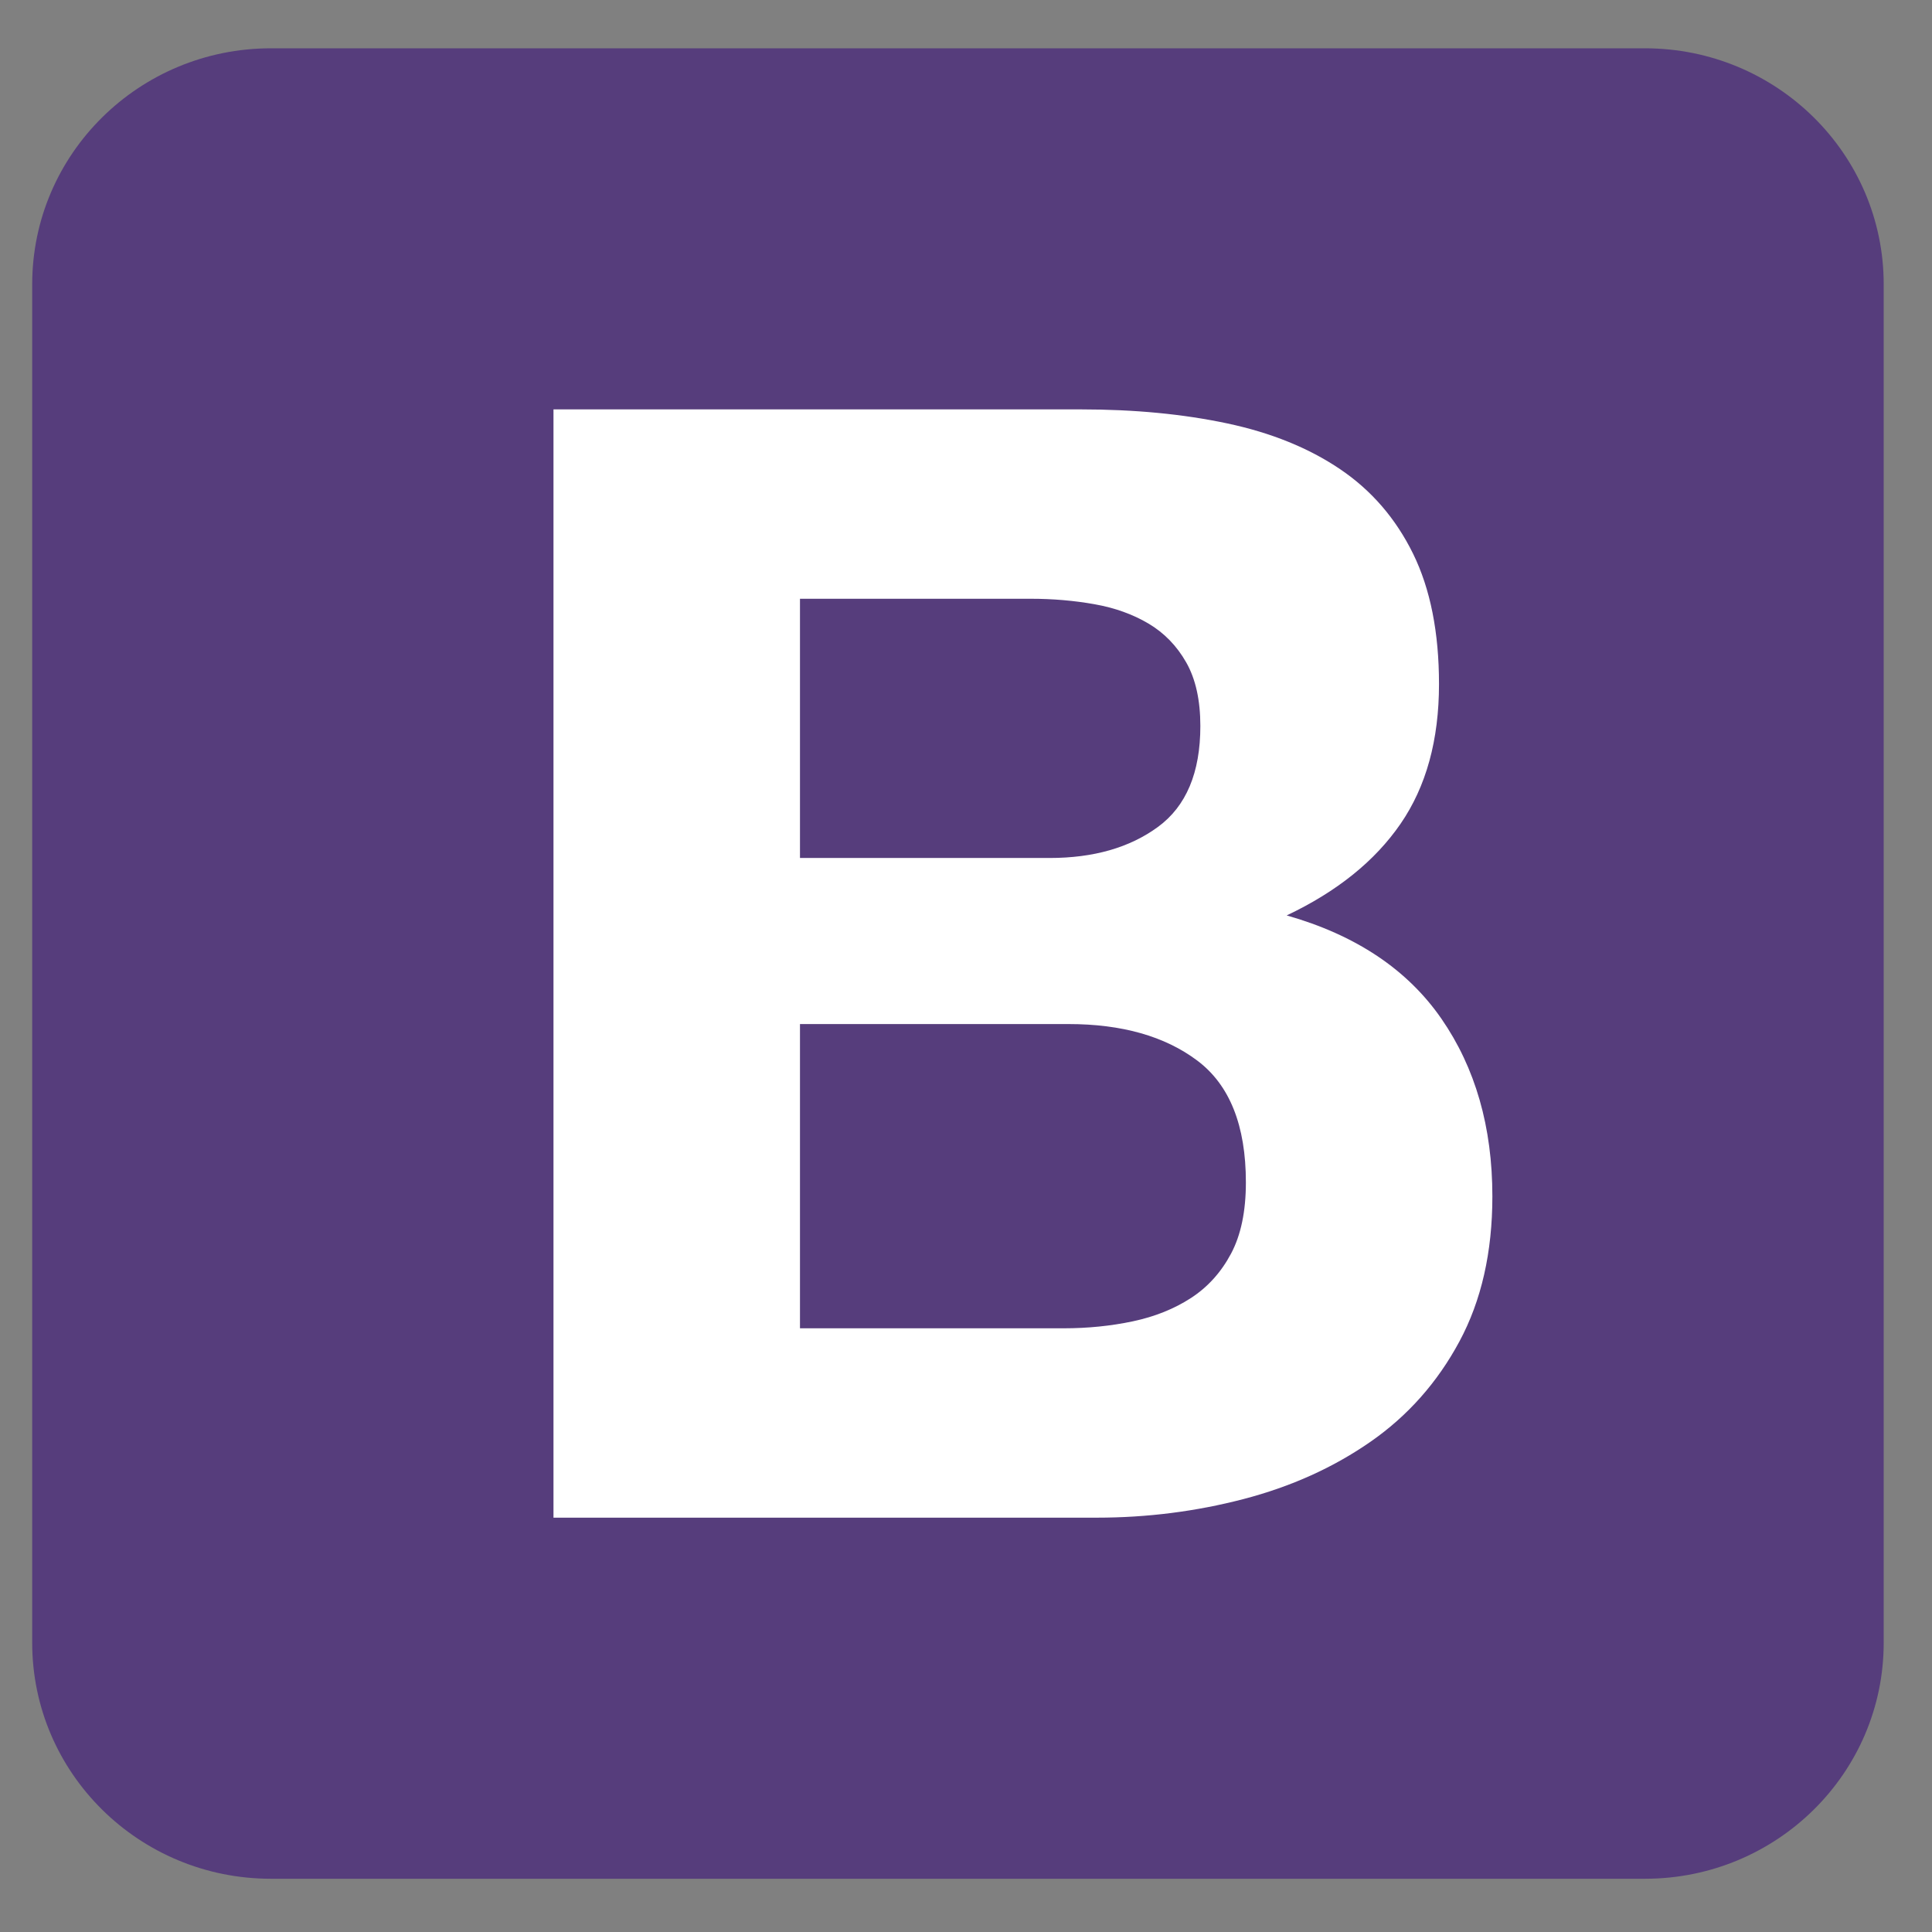 <svg width="120" height="120" viewBox="0 0 120 120" fill="none" xmlns="http://www.w3.org/2000/svg">
<rect x="0" y="0" width="120" height="120" fill="#808080" stroke="none"/>
<path d="M2 102.033C2 110.131 8.639 116.693 16.828 116.693H102.171C110.362 116.693 117 110.13 117 102.033V17.66C117 9.563 110.361 3 102.172 3H16.829C8.638 3 2 9.564 2 17.66V102.033V102.033Z" fill="#563D7C"/>
<path d="M49.688 53.291V37.19H64.023C65.389 37.19 66.705 37.303 67.973 37.528C69.241 37.752 70.362 38.154 71.338 38.733C72.312 39.311 73.093 40.115 73.678 41.143C74.263 42.171 74.556 43.489 74.556 45.095C74.556 47.988 73.678 50.077 71.922 51.362C70.167 52.648 67.924 53.291 65.194 53.291H49.688V53.291ZM34.378 25.428V94.265H68.119C71.24 94.265 74.279 93.88 77.238 93.109C80.196 92.337 82.829 91.148 85.137 89.541C87.444 87.935 89.281 85.861 90.646 83.323C92.012 80.784 92.694 77.779 92.694 74.308C92.694 70.002 91.638 66.322 89.525 63.269C87.412 60.216 84.21 58.079 79.919 56.858C83.04 55.38 85.397 53.483 86.99 51.169C88.582 48.856 89.379 45.964 89.379 42.492C89.379 39.279 88.842 36.579 87.77 34.394C86.697 32.209 85.185 30.457 83.235 29.14C81.285 27.822 78.944 26.874 76.213 26.296C73.483 25.717 70.46 25.428 67.144 25.428H34.378V25.428ZM49.688 82.503V63.606H66.364C69.68 63.606 72.345 64.361 74.361 65.872C76.376 67.383 77.384 69.905 77.384 73.441C77.384 75.24 77.075 76.719 76.457 77.875C75.84 79.032 75.011 79.948 73.971 80.623C72.93 81.298 71.728 81.78 70.362 82.07C68.997 82.358 67.567 82.503 66.071 82.503H49.688V82.503Z" fill="white"/>
</svg>
